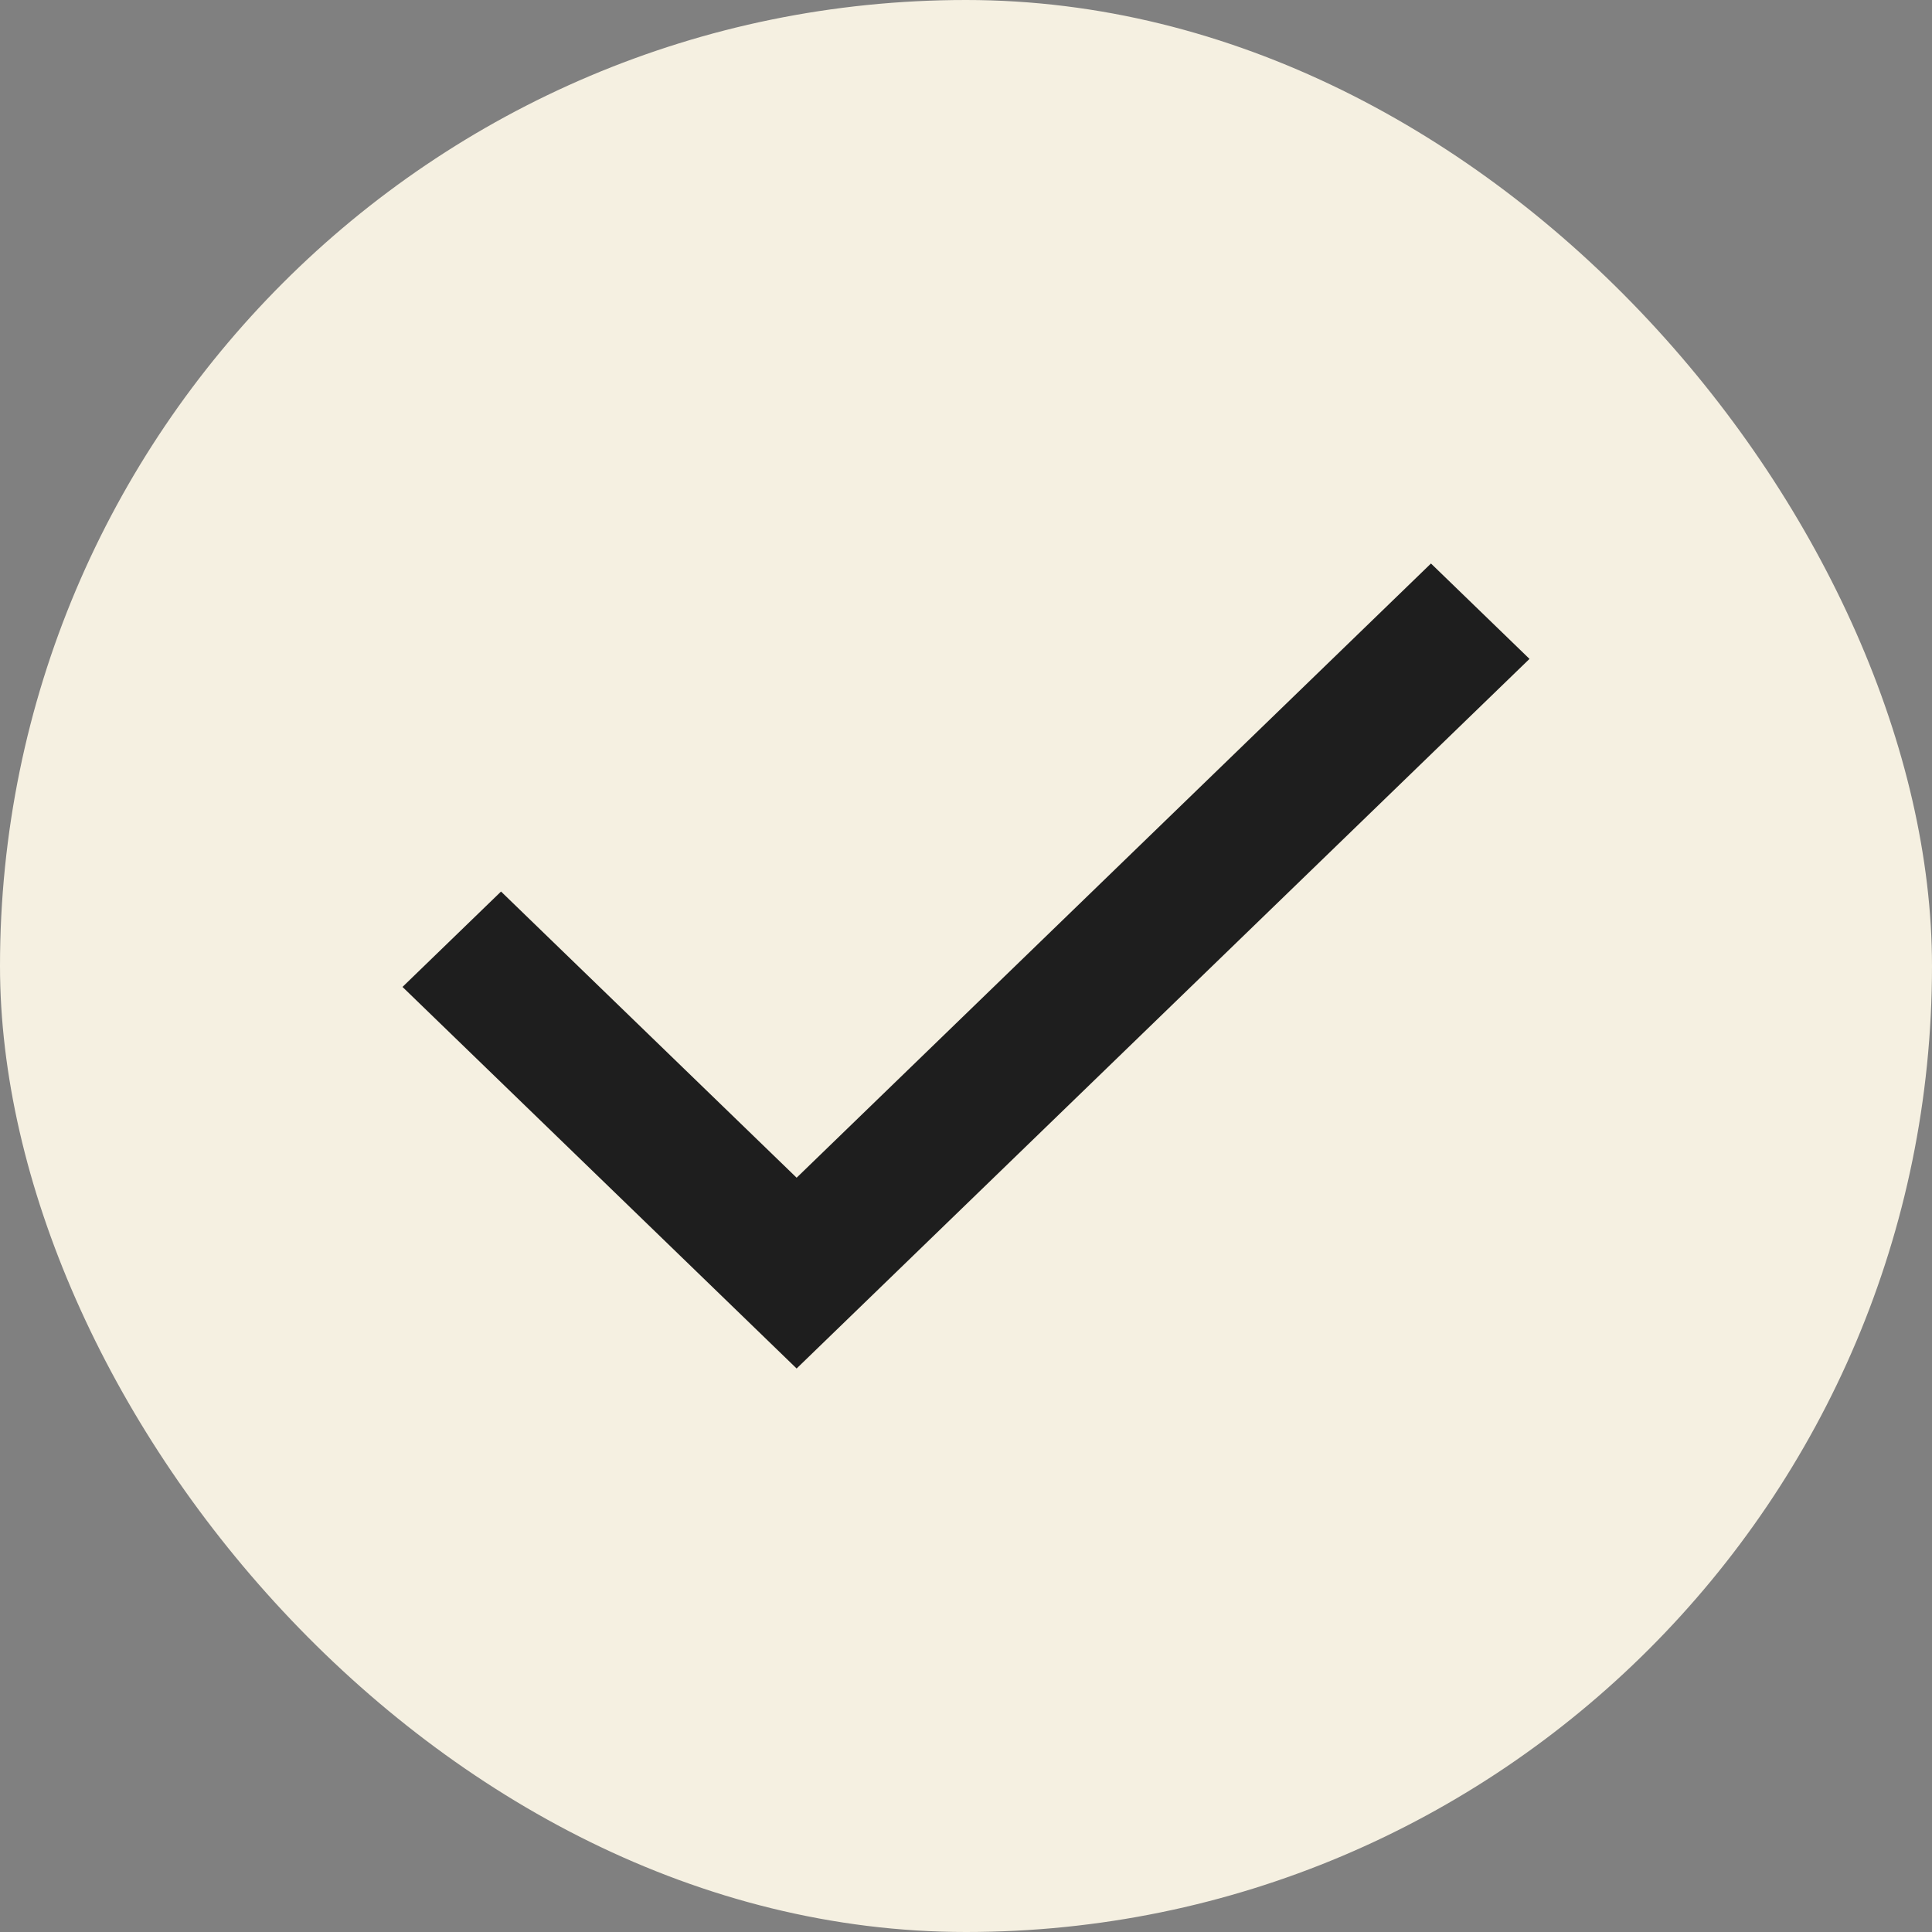 <svg width="24" height="24" viewBox="0 0 24 24" fill="none" xmlns="http://www.w3.org/2000/svg">
<rect x="0" y="0" width="24" height="24" fill="#808080" stroke="none"/>
<rect width="24" height="24" rx="12" fill="#F5F0E1"/>
<path d="M9.896 17L5 12.26L6.224 11.075L9.896 14.63L17.776 7L19 8.185L9.896 17Z" fill="#1E1E1E"/>
</svg>
